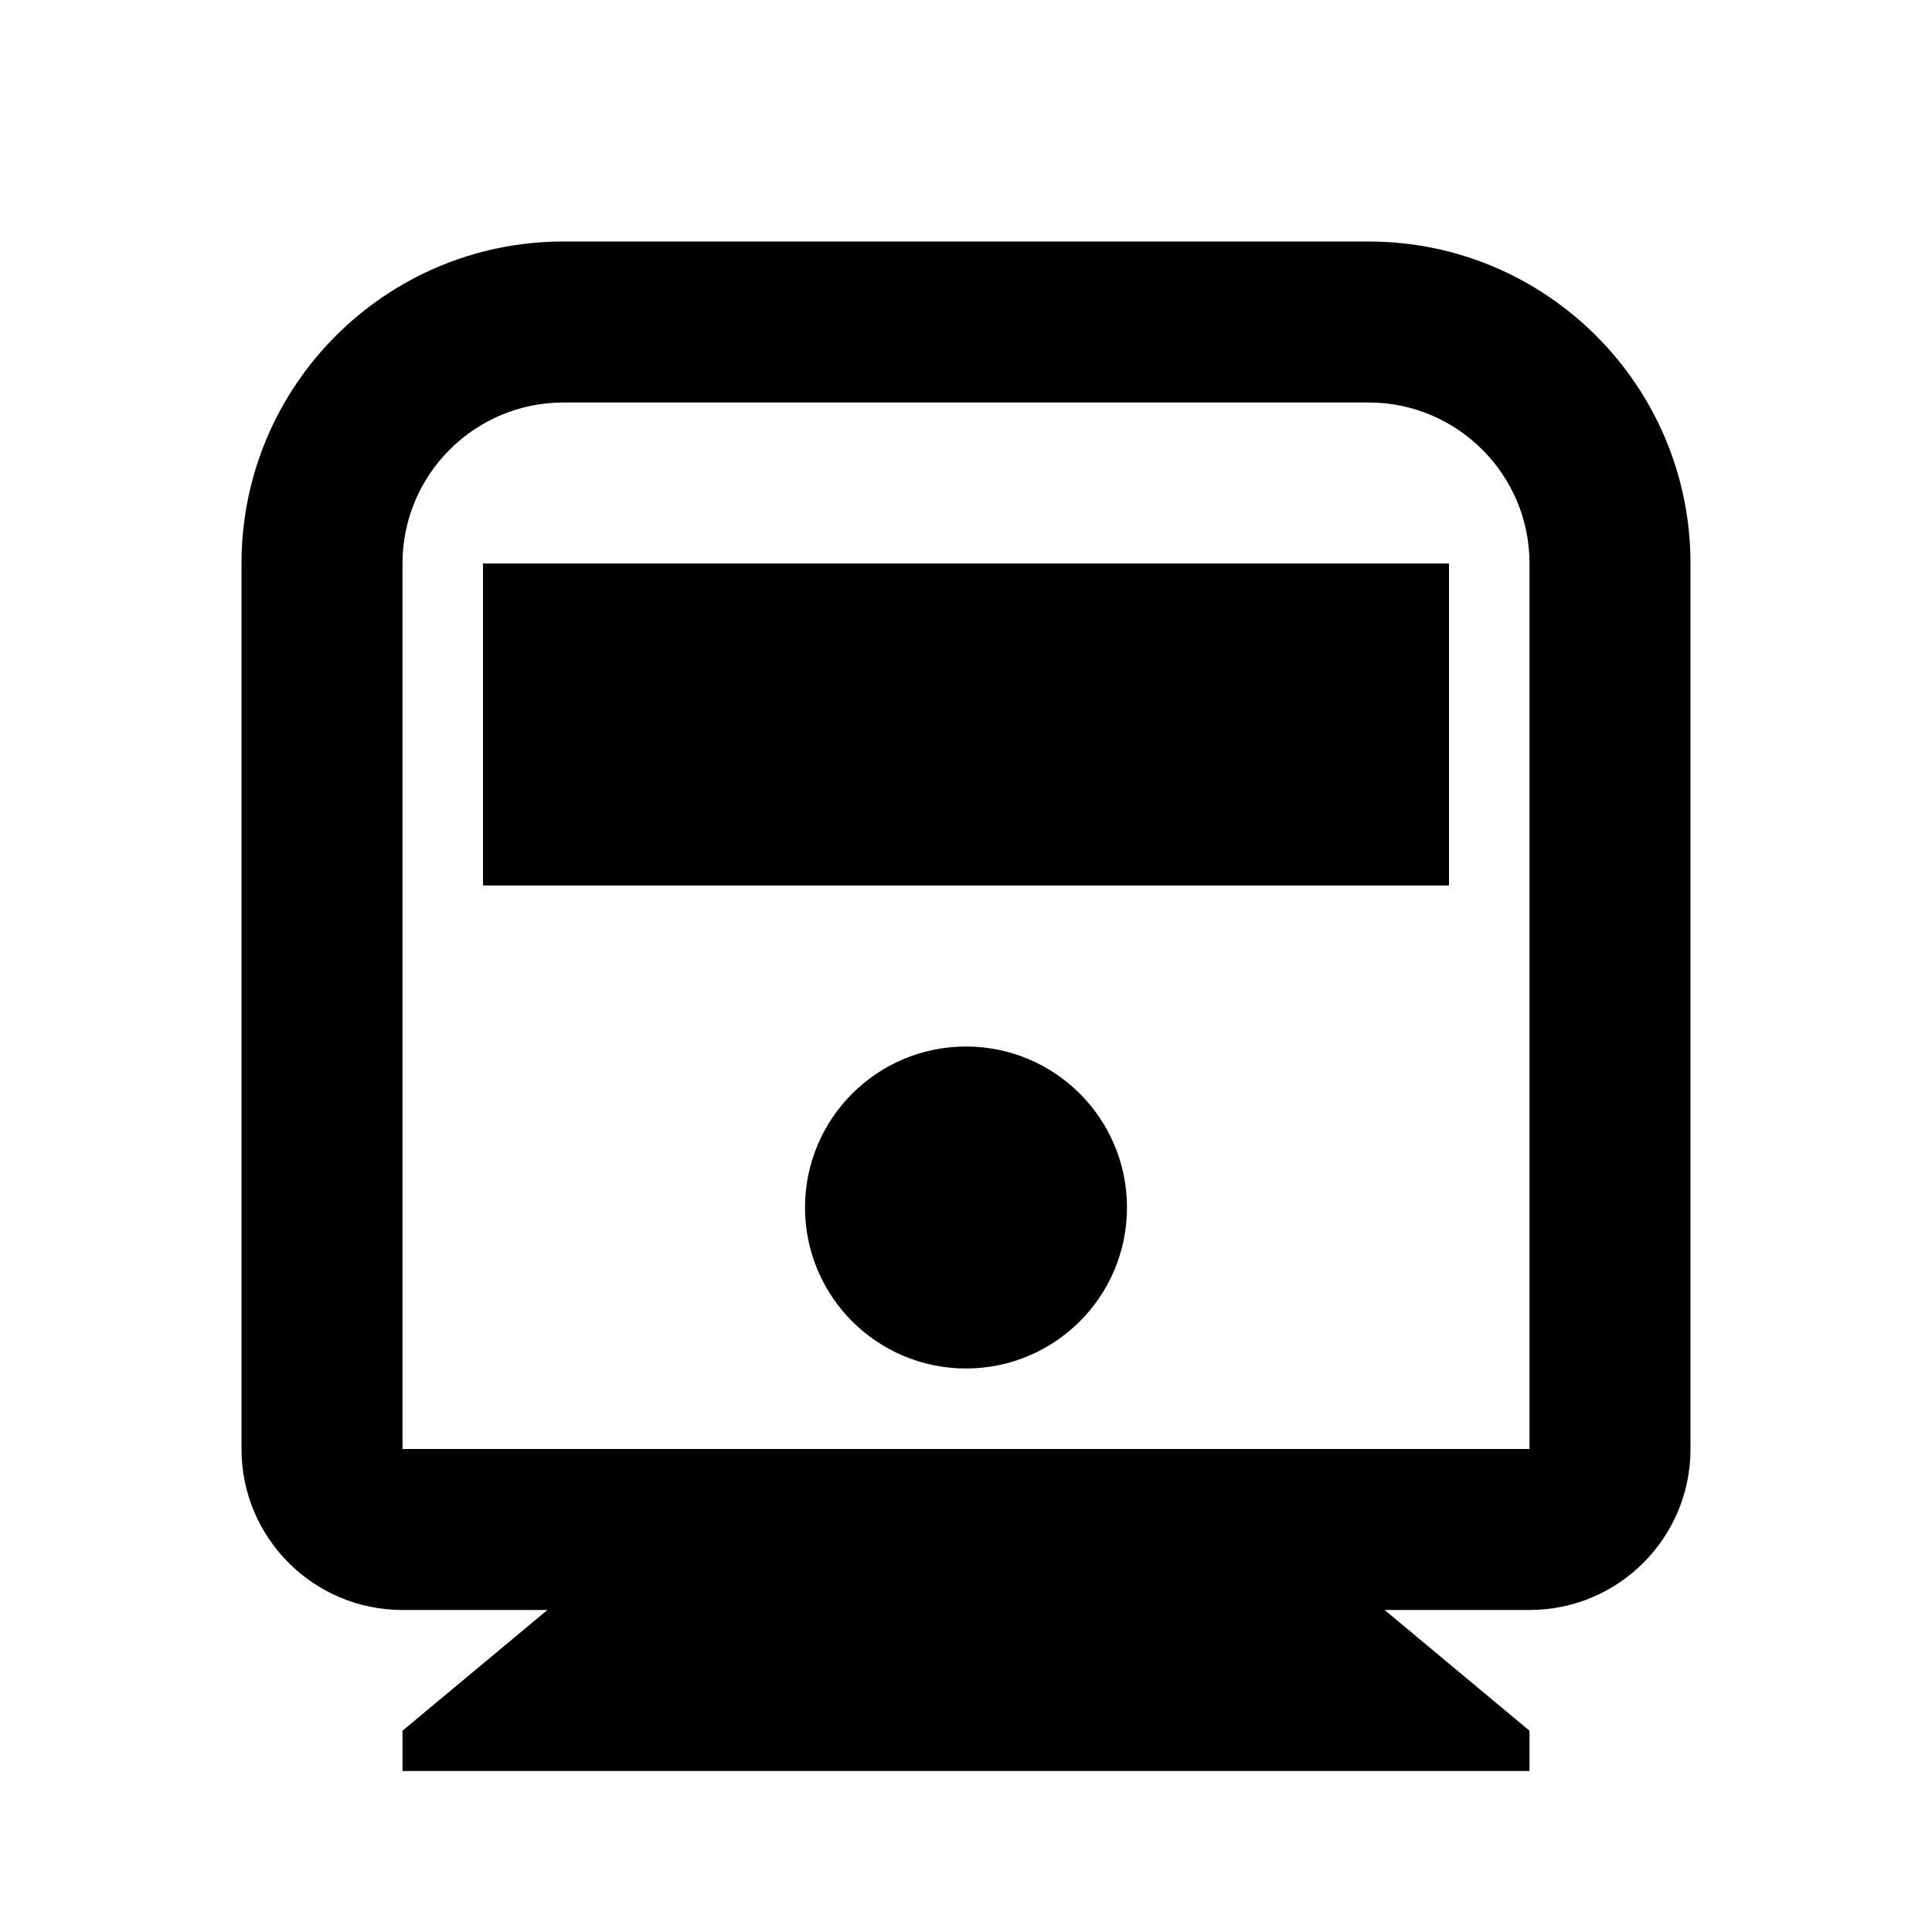 <svg width="40" height="40" viewBox="0 0 40 40" fill="none" xmlns="http://www.w3.org/2000/svg">
<path d="M28.667 33.333L31.667 35.833V36.667H8.333V35.833L11.333 33.333H8.333C6.492 33.333 5 31.841 5 30V11.667C5 7.985 7.985 5 11.667 5H28.333C32.015 5 35 7.985 35 11.667V30C35 31.841 33.508 33.333 31.667 33.333H28.667ZM11.667 8.333C9.826 8.333 8.333 9.826 8.333 11.667V30H31.667V11.667C31.667 9.826 30.174 8.333 28.333 8.333H11.667ZM20 28.333C18.159 28.333 16.667 26.841 16.667 25C16.667 23.159 18.159 21.667 20 21.667C21.841 21.667 23.333 23.159 23.333 25C23.333 26.841 21.841 28.333 20 28.333ZM10 11.667H30V18.333H10V11.667Z" fill="black"/>
</svg>

